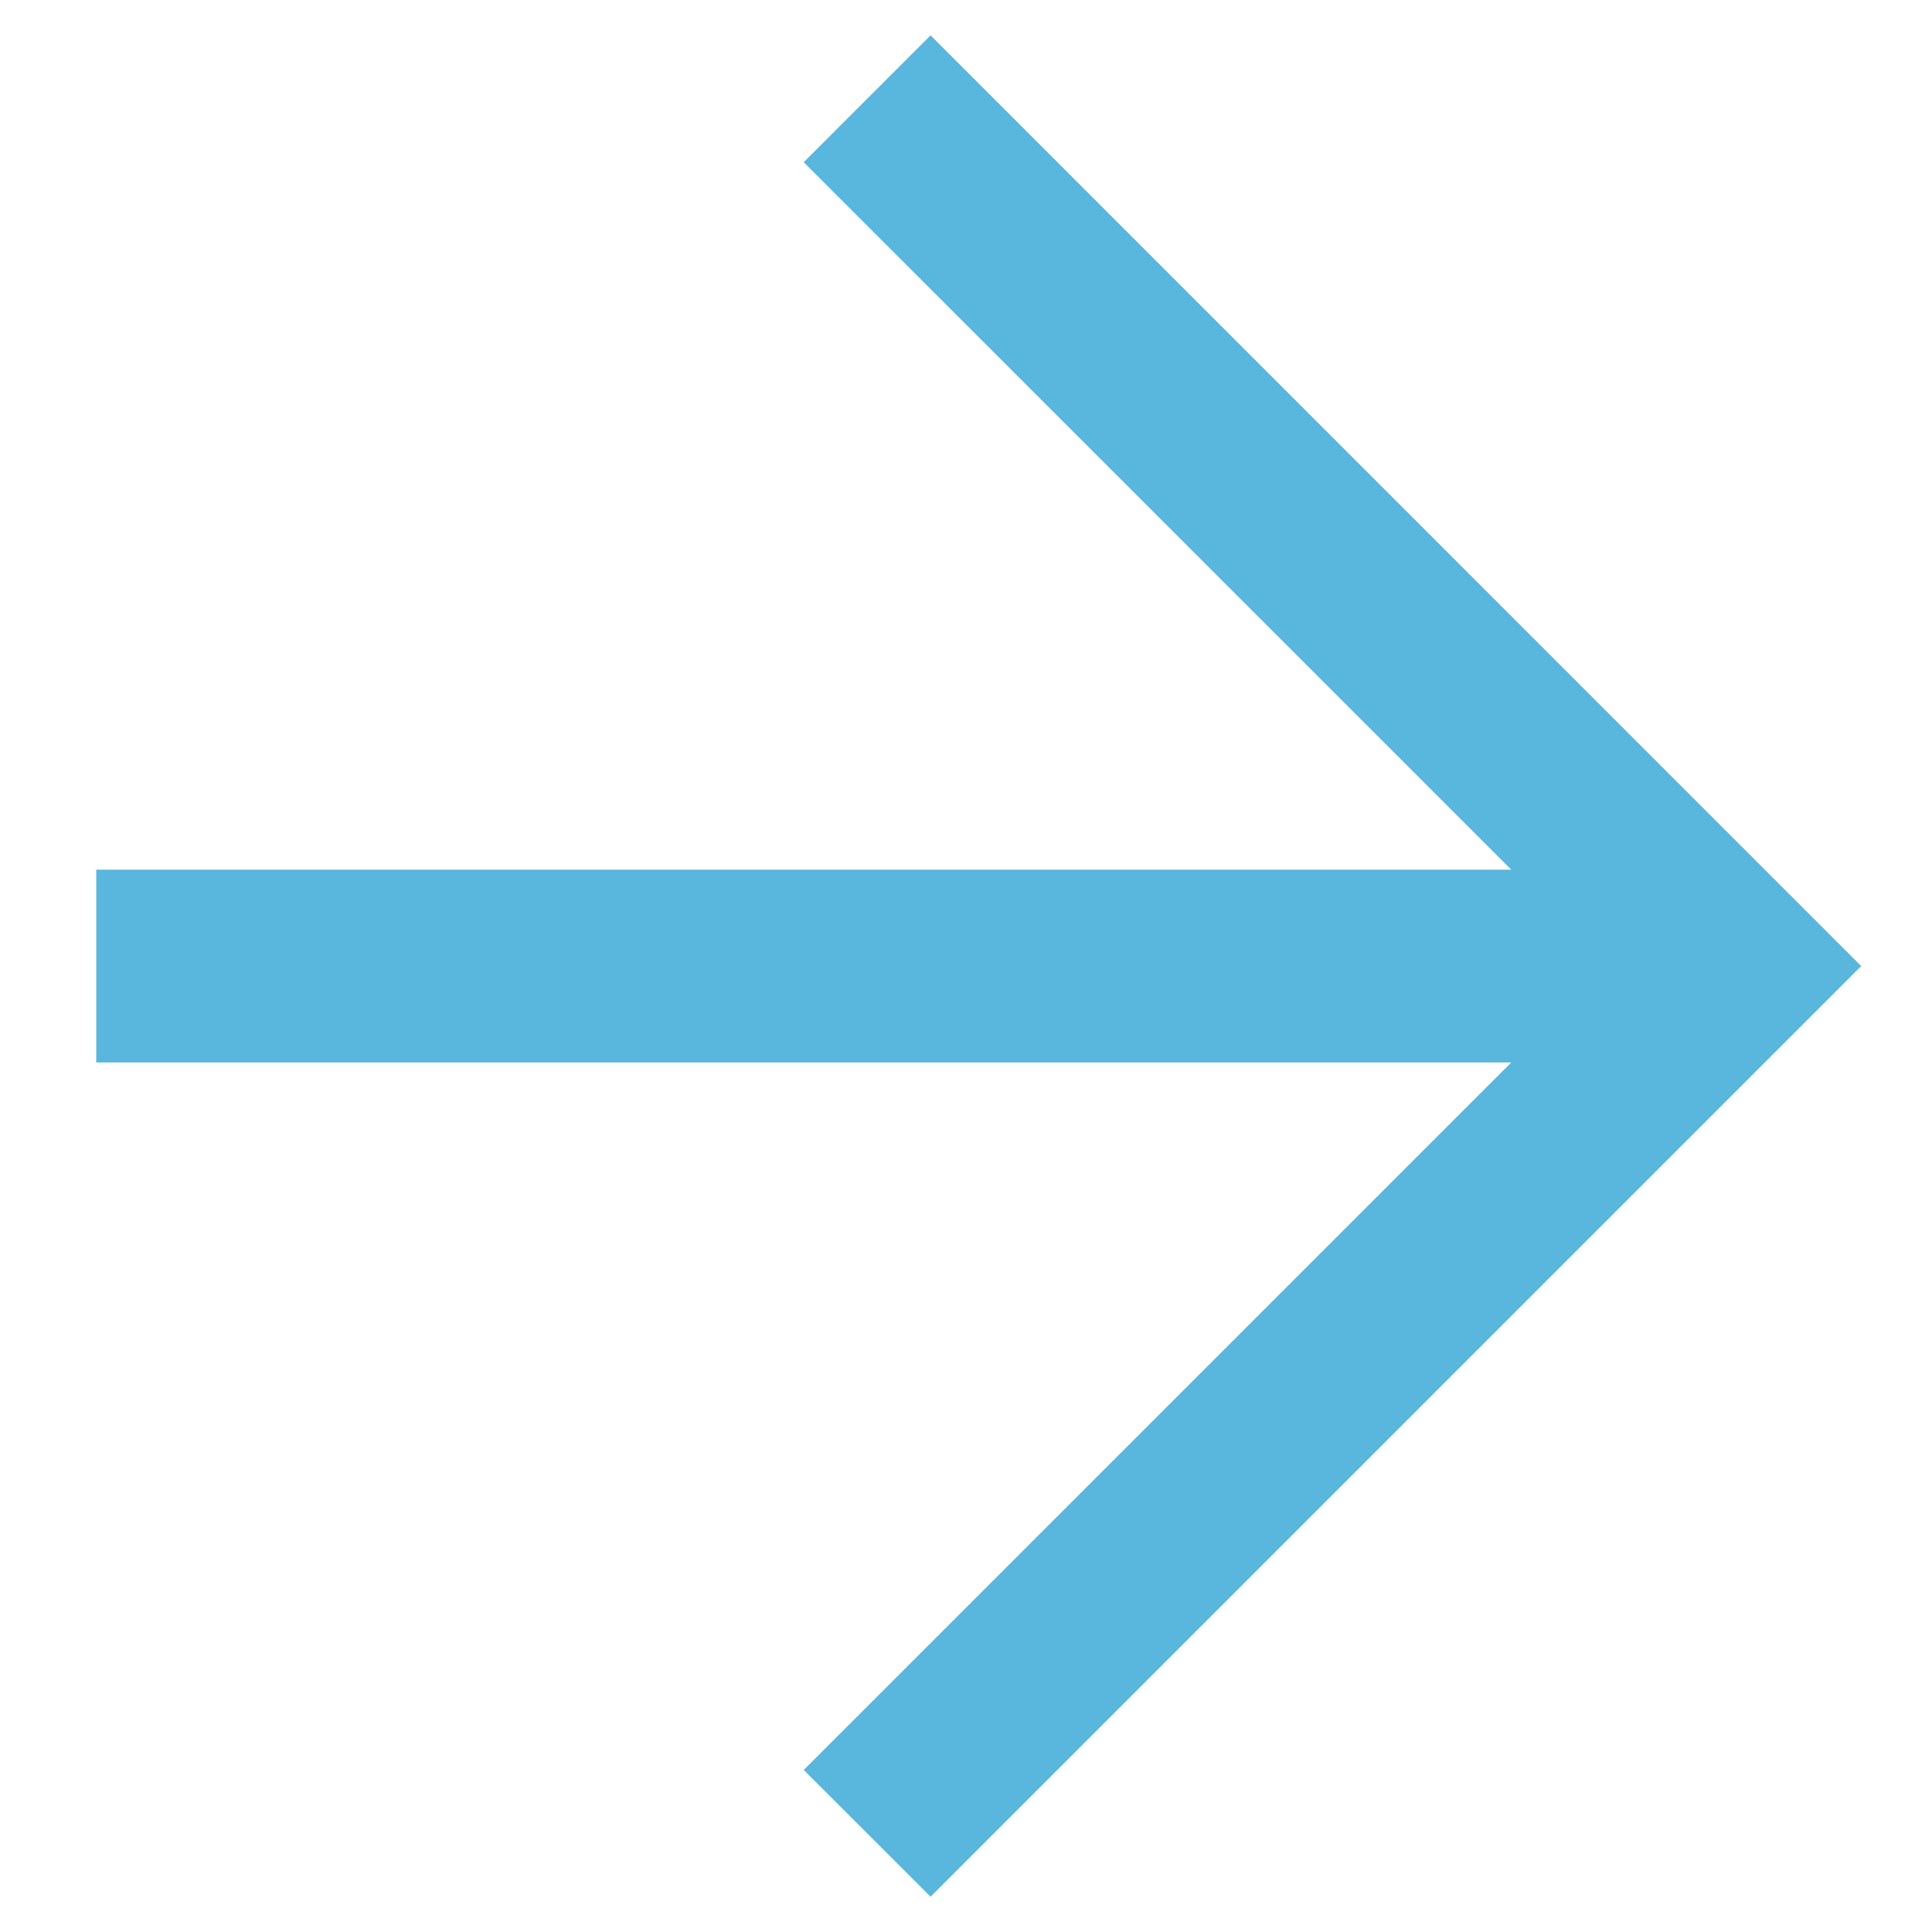 <?xml version="1.0" encoding="utf-8"?>
<!-- Generator: Adobe Illustrator 16.2.0, SVG Export Plug-In . SVG Version: 6.00 Build 0)  -->
<!DOCTYPE svg PUBLIC "-//W3C//DTD SVG 1.1//EN" "http://www.w3.org/Graphics/SVG/1.1/DTD/svg11.dtd">
<svg version="1.1" id="Layer_1" xmlns="http://www.w3.org/2000/svg" xmlns:xlink="http://www.w3.org/1999/xlink" x="0px" y="0px"
	 width="128px" height="128px" viewBox="0 0 128 128" enable-background="new 0 0 128 128" xml:space="preserve">
<g id="Icon_Arrow_Left_2_">
	<g>
		<polygon fill="#59B6DC" points="61.653,2.343 123.308,64.004 61.653,125.662 53.249,117.264 106.512,64.004 53.249,10.747 		"/>
		<rect x="6.377" y="57.619" fill="#59B6DC" width="108.533" height="12.77"/>
	</g>
</g>
</svg>
